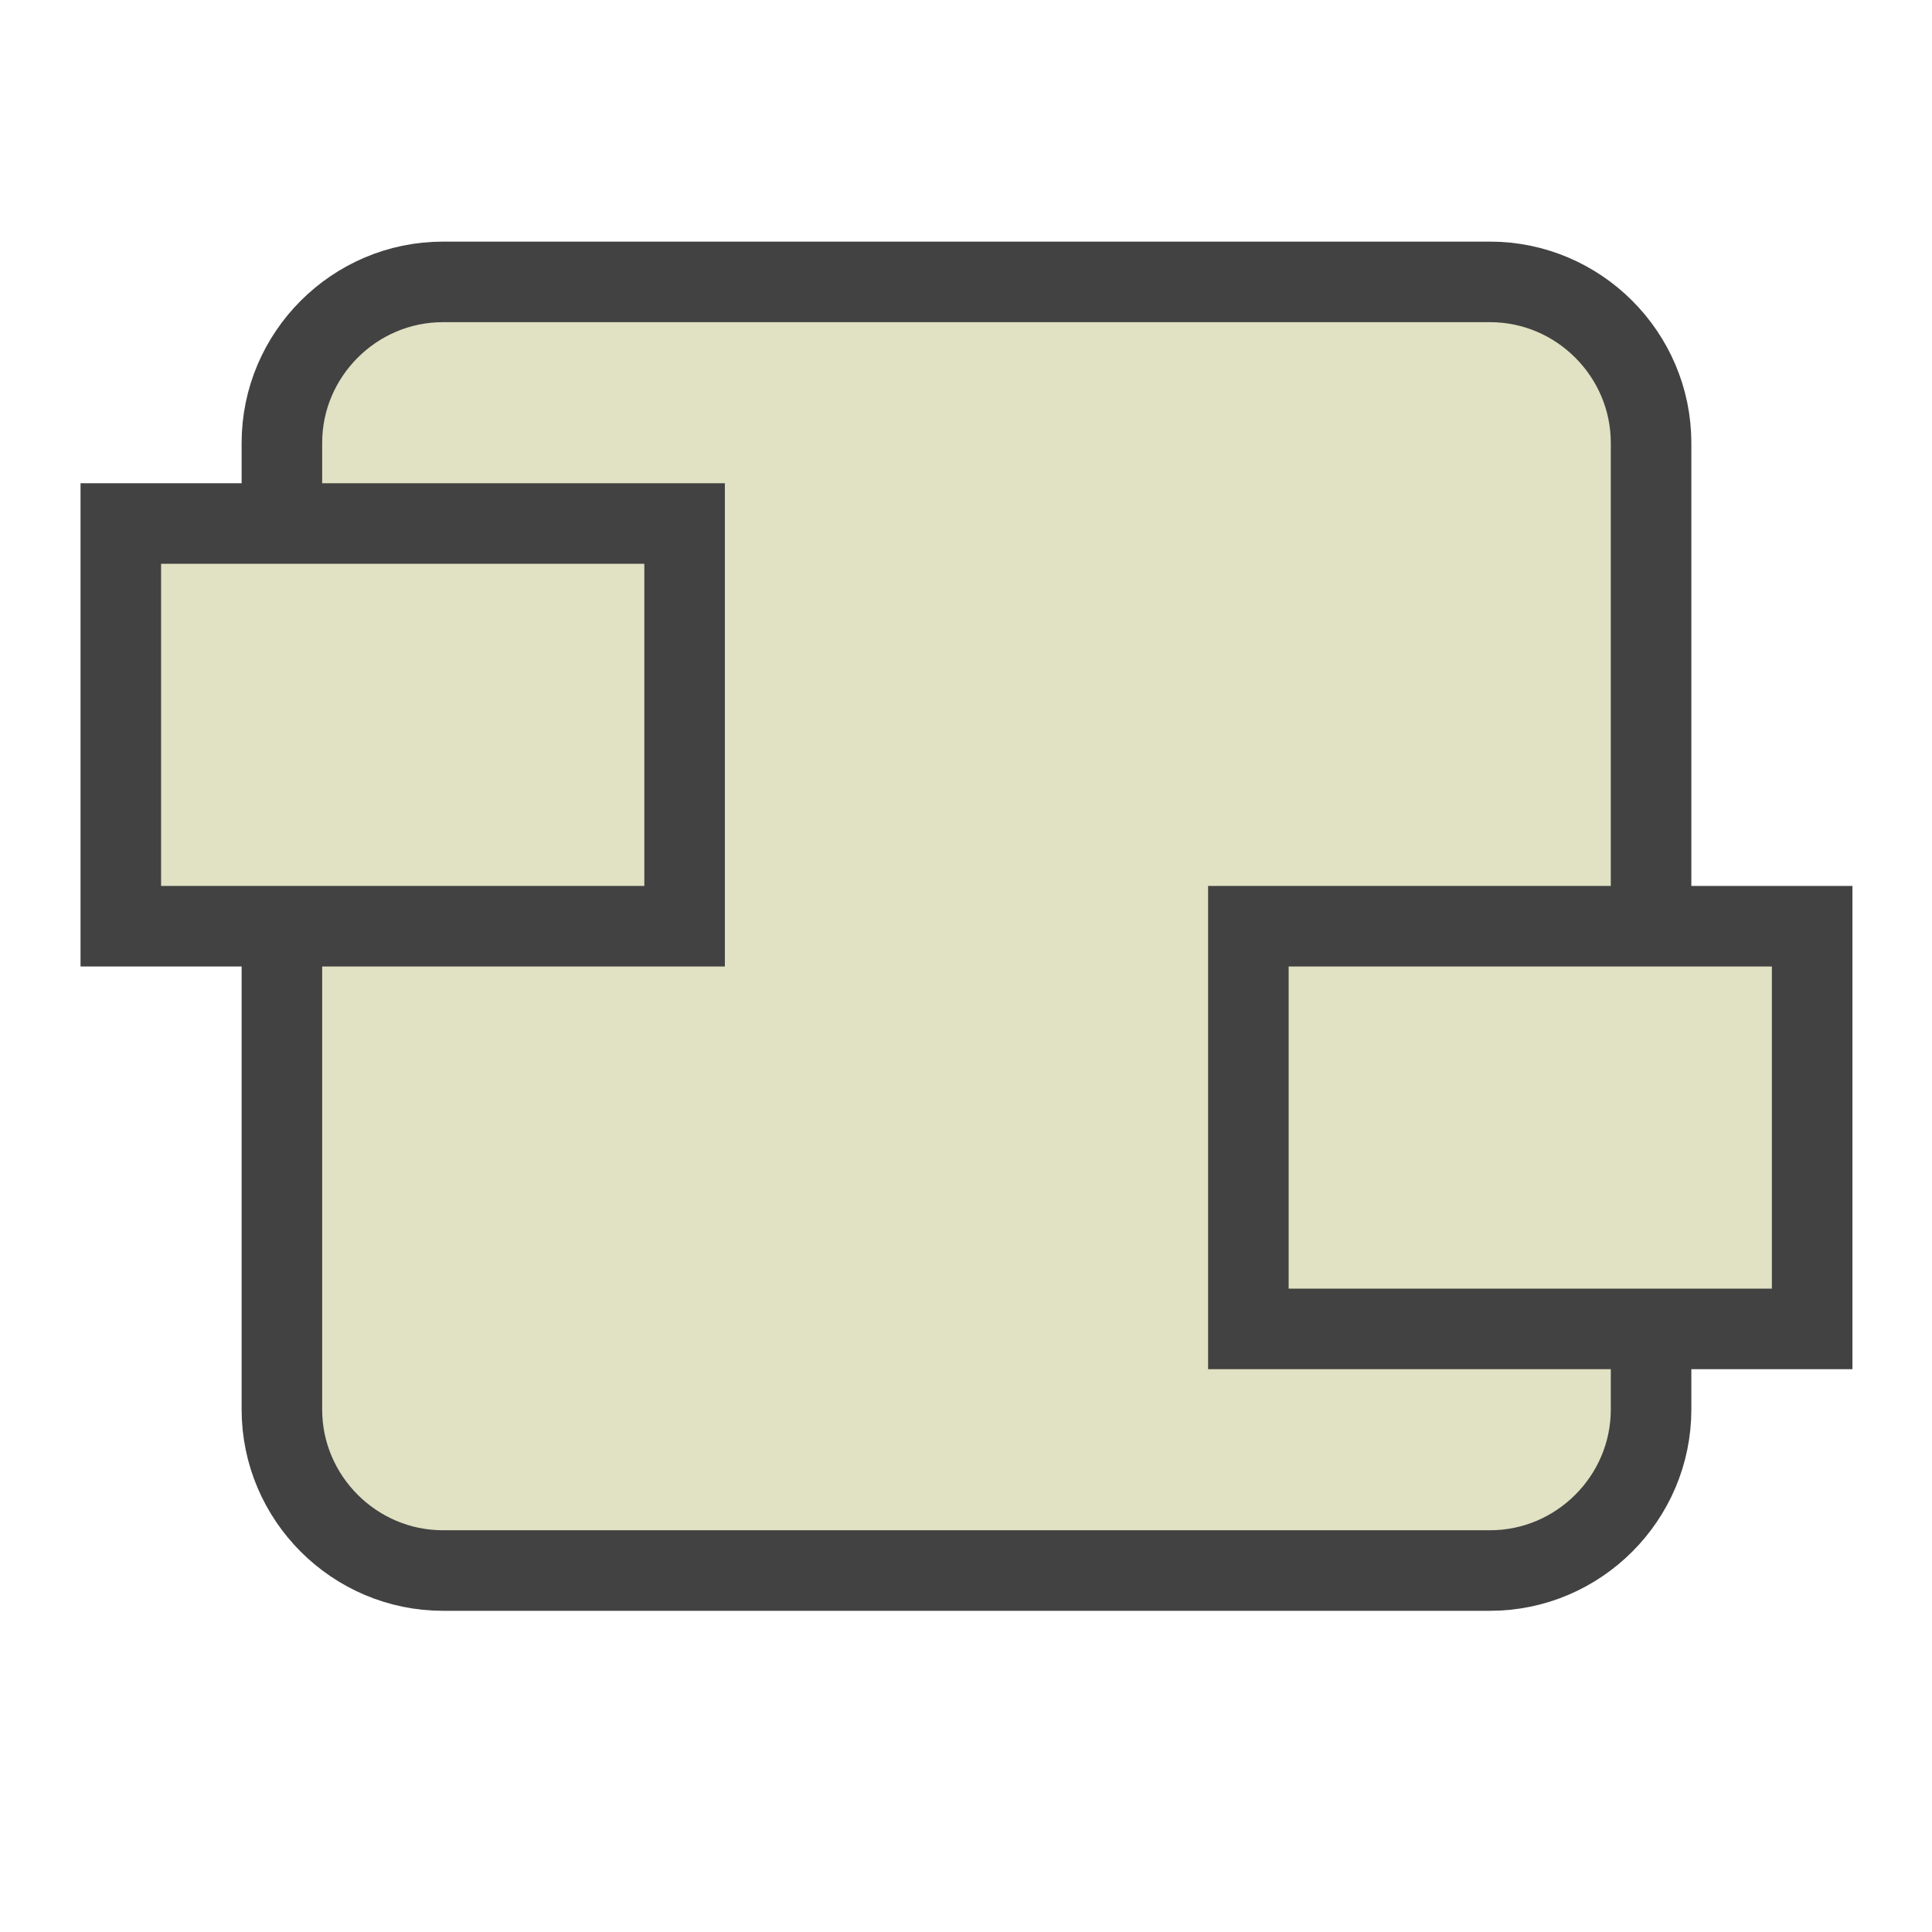 <?xml version="1.0" encoding="UTF-8"?>
<!DOCTYPE svg PUBLIC '-//W3C//DTD SVG 1.0//EN'
          'http://www.w3.org/TR/2001/REC-SVG-20010904/DTD/svg10.dtd'>
<svg style="fill-opacity:1; color-rendering:auto; color-interpolation:auto; text-rendering:auto; stroke:black; stroke-linecap:square; stroke-miterlimit:10; shape-rendering:auto; stroke-opacity:1; fill:black; stroke-dasharray:none; font-weight:normal; stroke-width:1; font-family:'Arial'; font-style:normal; stroke-linejoin:miter; font-size:12px; stroke-dashoffset:0; image-rendering:auto;" xmlns="http://www.w3.org/2000/svg" width="0.167in" viewBox="0 0 16 16" xmlns:xlink="http://www.w3.org/1999/xlink" height="0.167in"
><!--Generated by the Batik Graphics2D SVG Generator--><defs id="genericDefs"
  /><g
  ><defs id="defs1"
    ><clipPath clipPathUnits="userSpaceOnUse" id="clipPath1"
      ><path d="M0 0 L24 0 L24 24 L0 24 L0 0 Z"
      /></clipPath
      ><clipPath clipPathUnits="userSpaceOnUse" id="clipPath2"
      ><path d="M0 0 L0 24 L24 24 L24 0 Z"
      /></clipPath
    ></defs
    ><g style="fill:rgb(225,225,195); text-rendering:geometricPrecision; stroke:rgb(225,225,195);" transform="matrix(0.667,0,0,0.667,0,0)"
    ><path d="M20.5 17.5 C20.5 18.6 19.6 19.5 18.5 19.5 L5.5 19.5 C4.4 19.5 3.5 18.6 3.5 17.5 L3.5 5.5 C3.5 4.4 4.4 3.5 5.5 3.5 L18.5 3.5 C19.6 3.5 20.5 4.4 20.5 5.5 L20.5 17.5 Z" style="stroke:none; clip-path:url(#clipPath2);"
      /><path d="M20.5 17.5 C20.5 18.6 19.6 19.5 18.5 19.5 L5.5 19.5 C4.4 19.5 3.5 18.6 3.5 17.5 L3.5 5.5 C3.5 4.4 4.4 3.5 5.5 3.5 L18.5 3.5 C19.6 3.5 20.5 4.4 20.5 5.5 L20.5 17.5 Z" style="fill:none; clip-path:url(#clipPath2); stroke-linecap:butt; stroke:rgb(66,66,66);"
    /></g
    ><g style="fill:rgb(225,225,195); text-rendering:geometricPrecision; stroke-linecap:butt; stroke:rgb(225,225,195);" transform="matrix(0.667,0,0,0.667,0,0)"
    ><rect x="1.5" y="6.5" width="7" style="clip-path:url(#clipPath2); stroke:none;" height="5"
      /><rect x="1.5" y="6.5" width="7" style="clip-path:url(#clipPath2); fill:none; stroke:rgb(66,66,66);" height="5"
    /></g
    ><g style="fill:rgb(225,225,195); text-rendering:geometricPrecision; stroke-linecap:butt; stroke:rgb(225,225,195);" transform="matrix(0.667,0,0,0.667,0,0)"
    ><rect x="15.5" y="11.5" width="7" style="clip-path:url(#clipPath2); stroke:none;" height="5"
      /><rect x="15.5" y="11.5" width="7" style="clip-path:url(#clipPath2); fill:none; stroke:rgb(66,66,66);" height="5"
    /></g
  ></g
></svg
>
